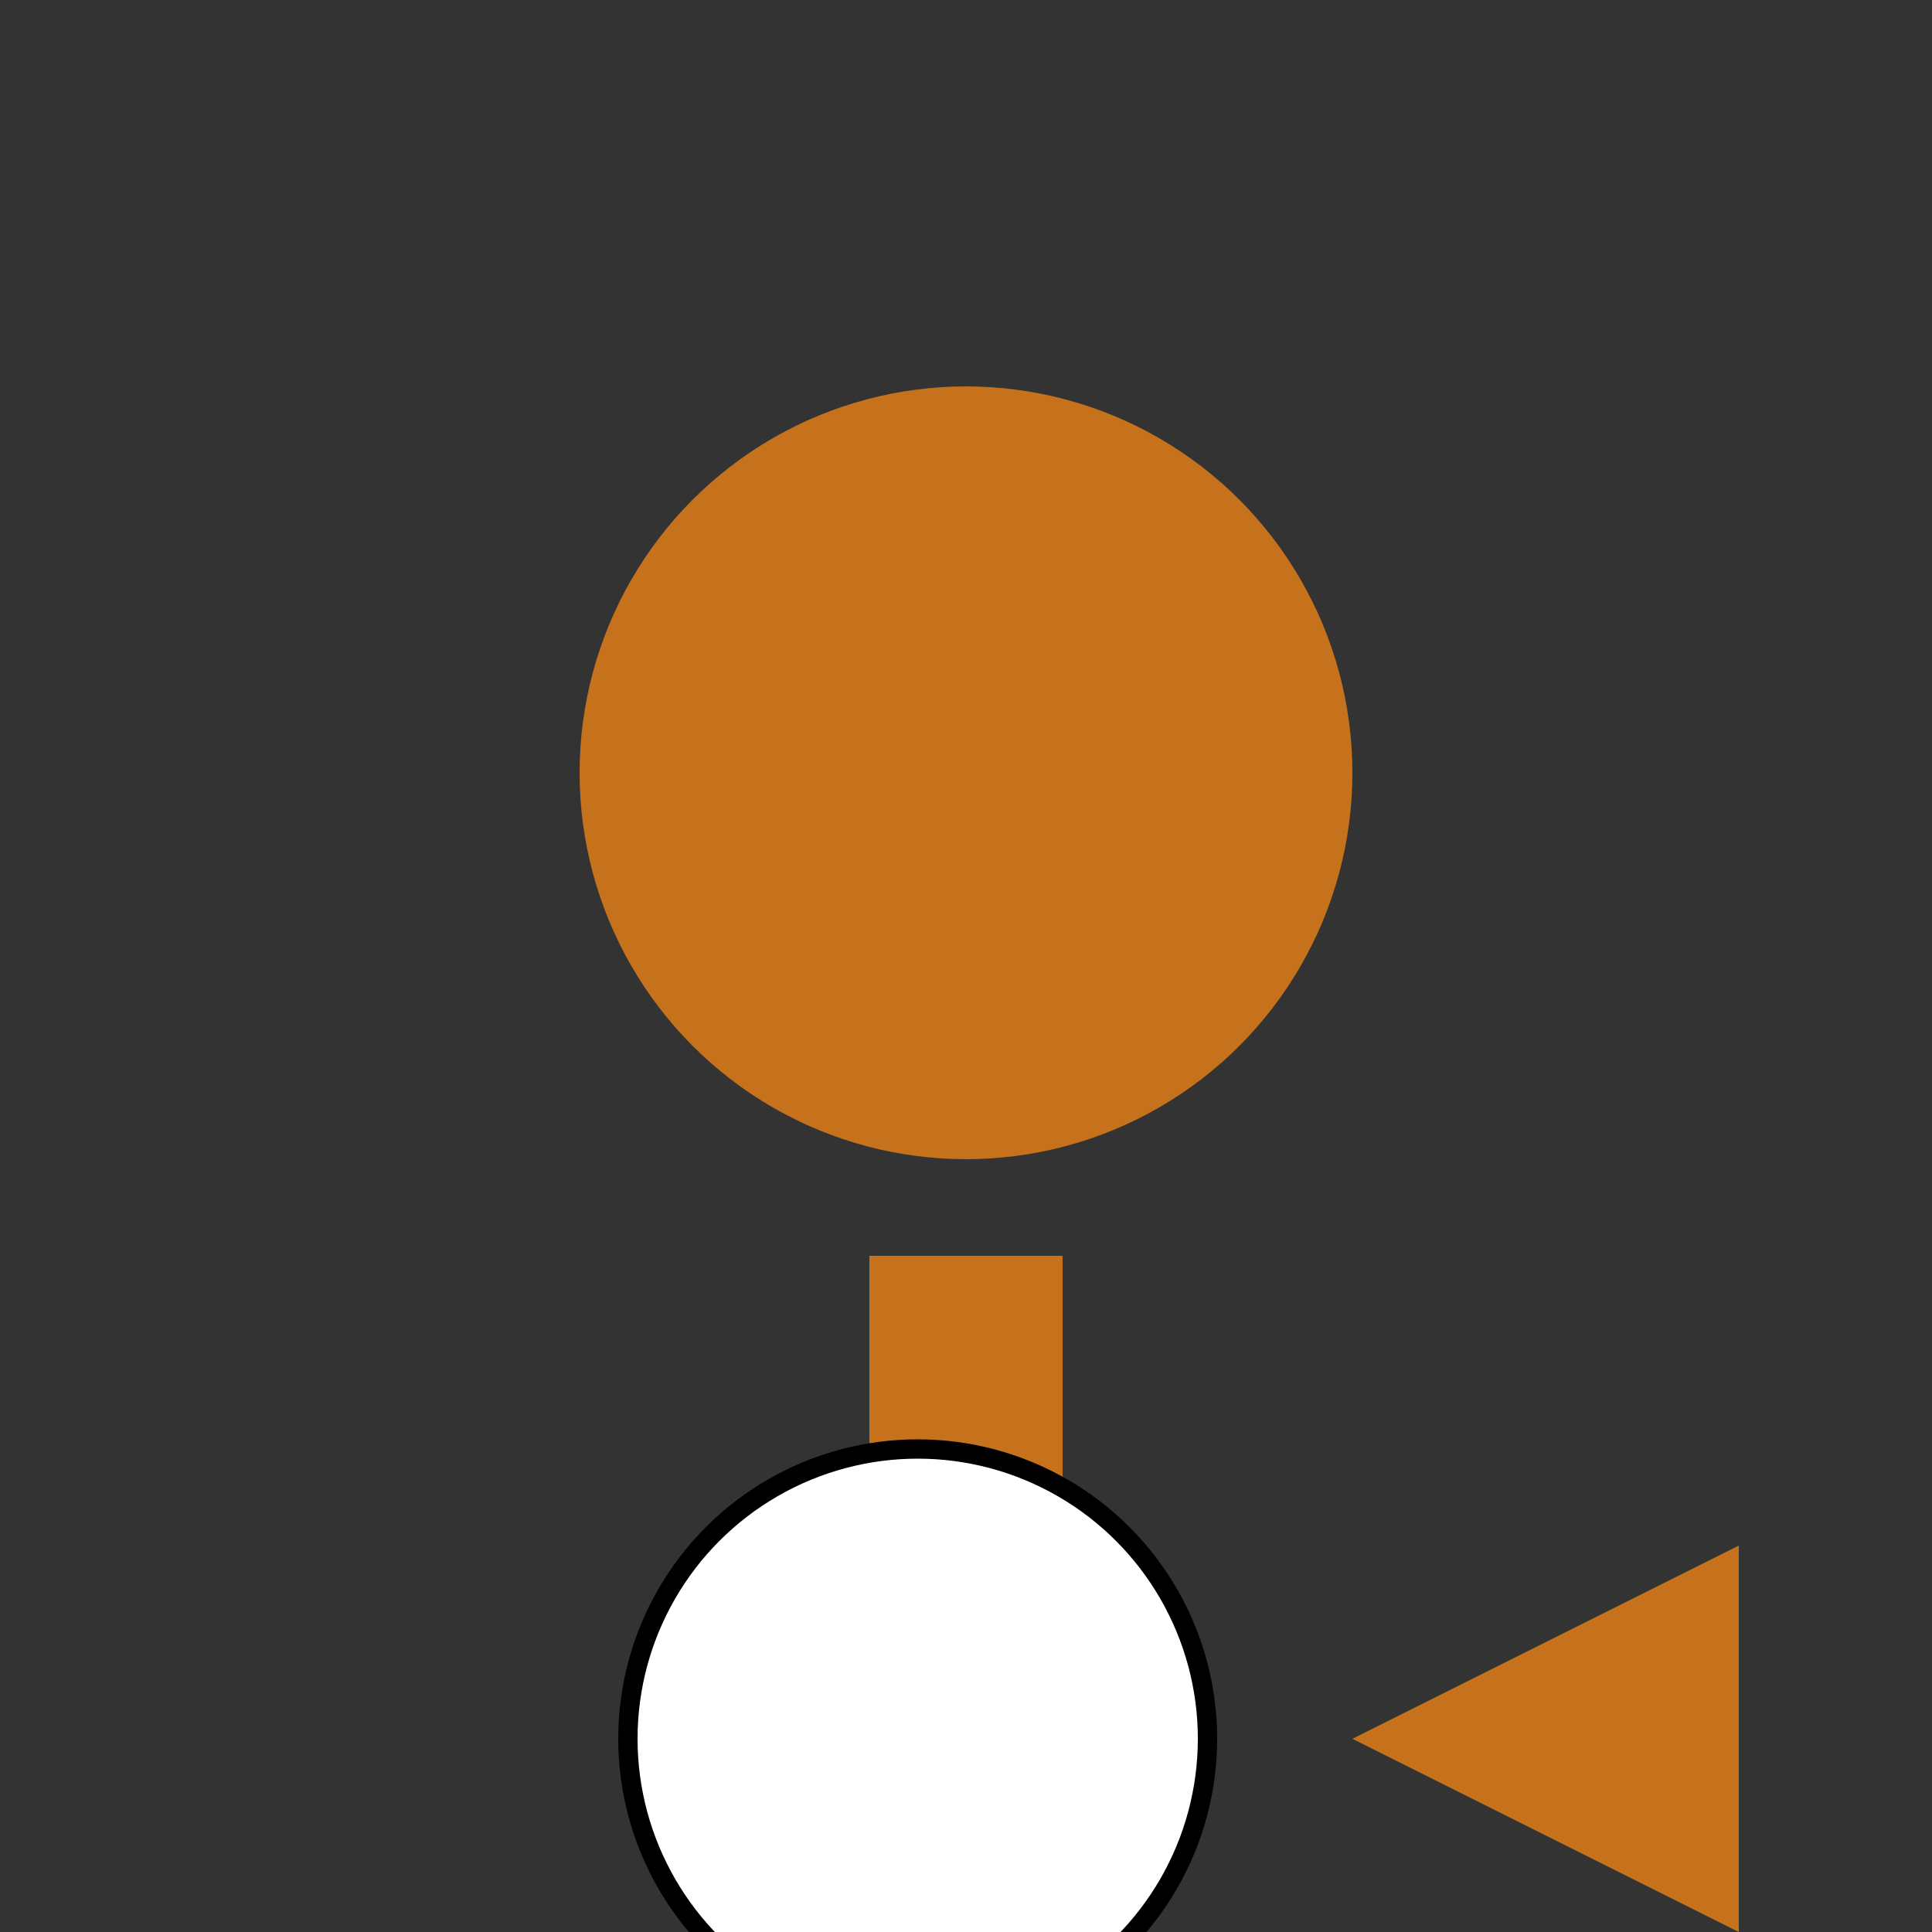 <svg width="200" height="200" xmlns="http://www.w3.org/2000/svg">
  <rect width="100%" height="100%" fill="#333333" stroke="none"/>
  <!-- Head -->
  <circle cx="100" cy="80" r="40" fill="#C6711B"/>

  <!-- Body -->
  <rect x="90" y="130" width="20" height="50" fill="#C6711B"/>

  <!-- Tail -->
  <polygon points="180,160 140,180 180,200" fill="#C6711B"/>

  <!-- Legs (Front) -->
  <rect x="95" y="230" width="10" height="40" rx="5" fill="#C6711B"/>
  <rect x="80" y="260" width="10" height="40" rx="5" fill="#C6711B"/>

  <!-- Legs (Back) -->
  <rect x="125" y="230" width="10" height="40" rx="5" fill="#C6711B"/>
  <rect x="135" y="260" width="10" height="40" rx="5" fill="#C6711B"/>

  <!-- Pouch -->
  <circle cx="95" cy="180" r="30" stroke="black" stroke-width="2" fill="white"/>
</svg>